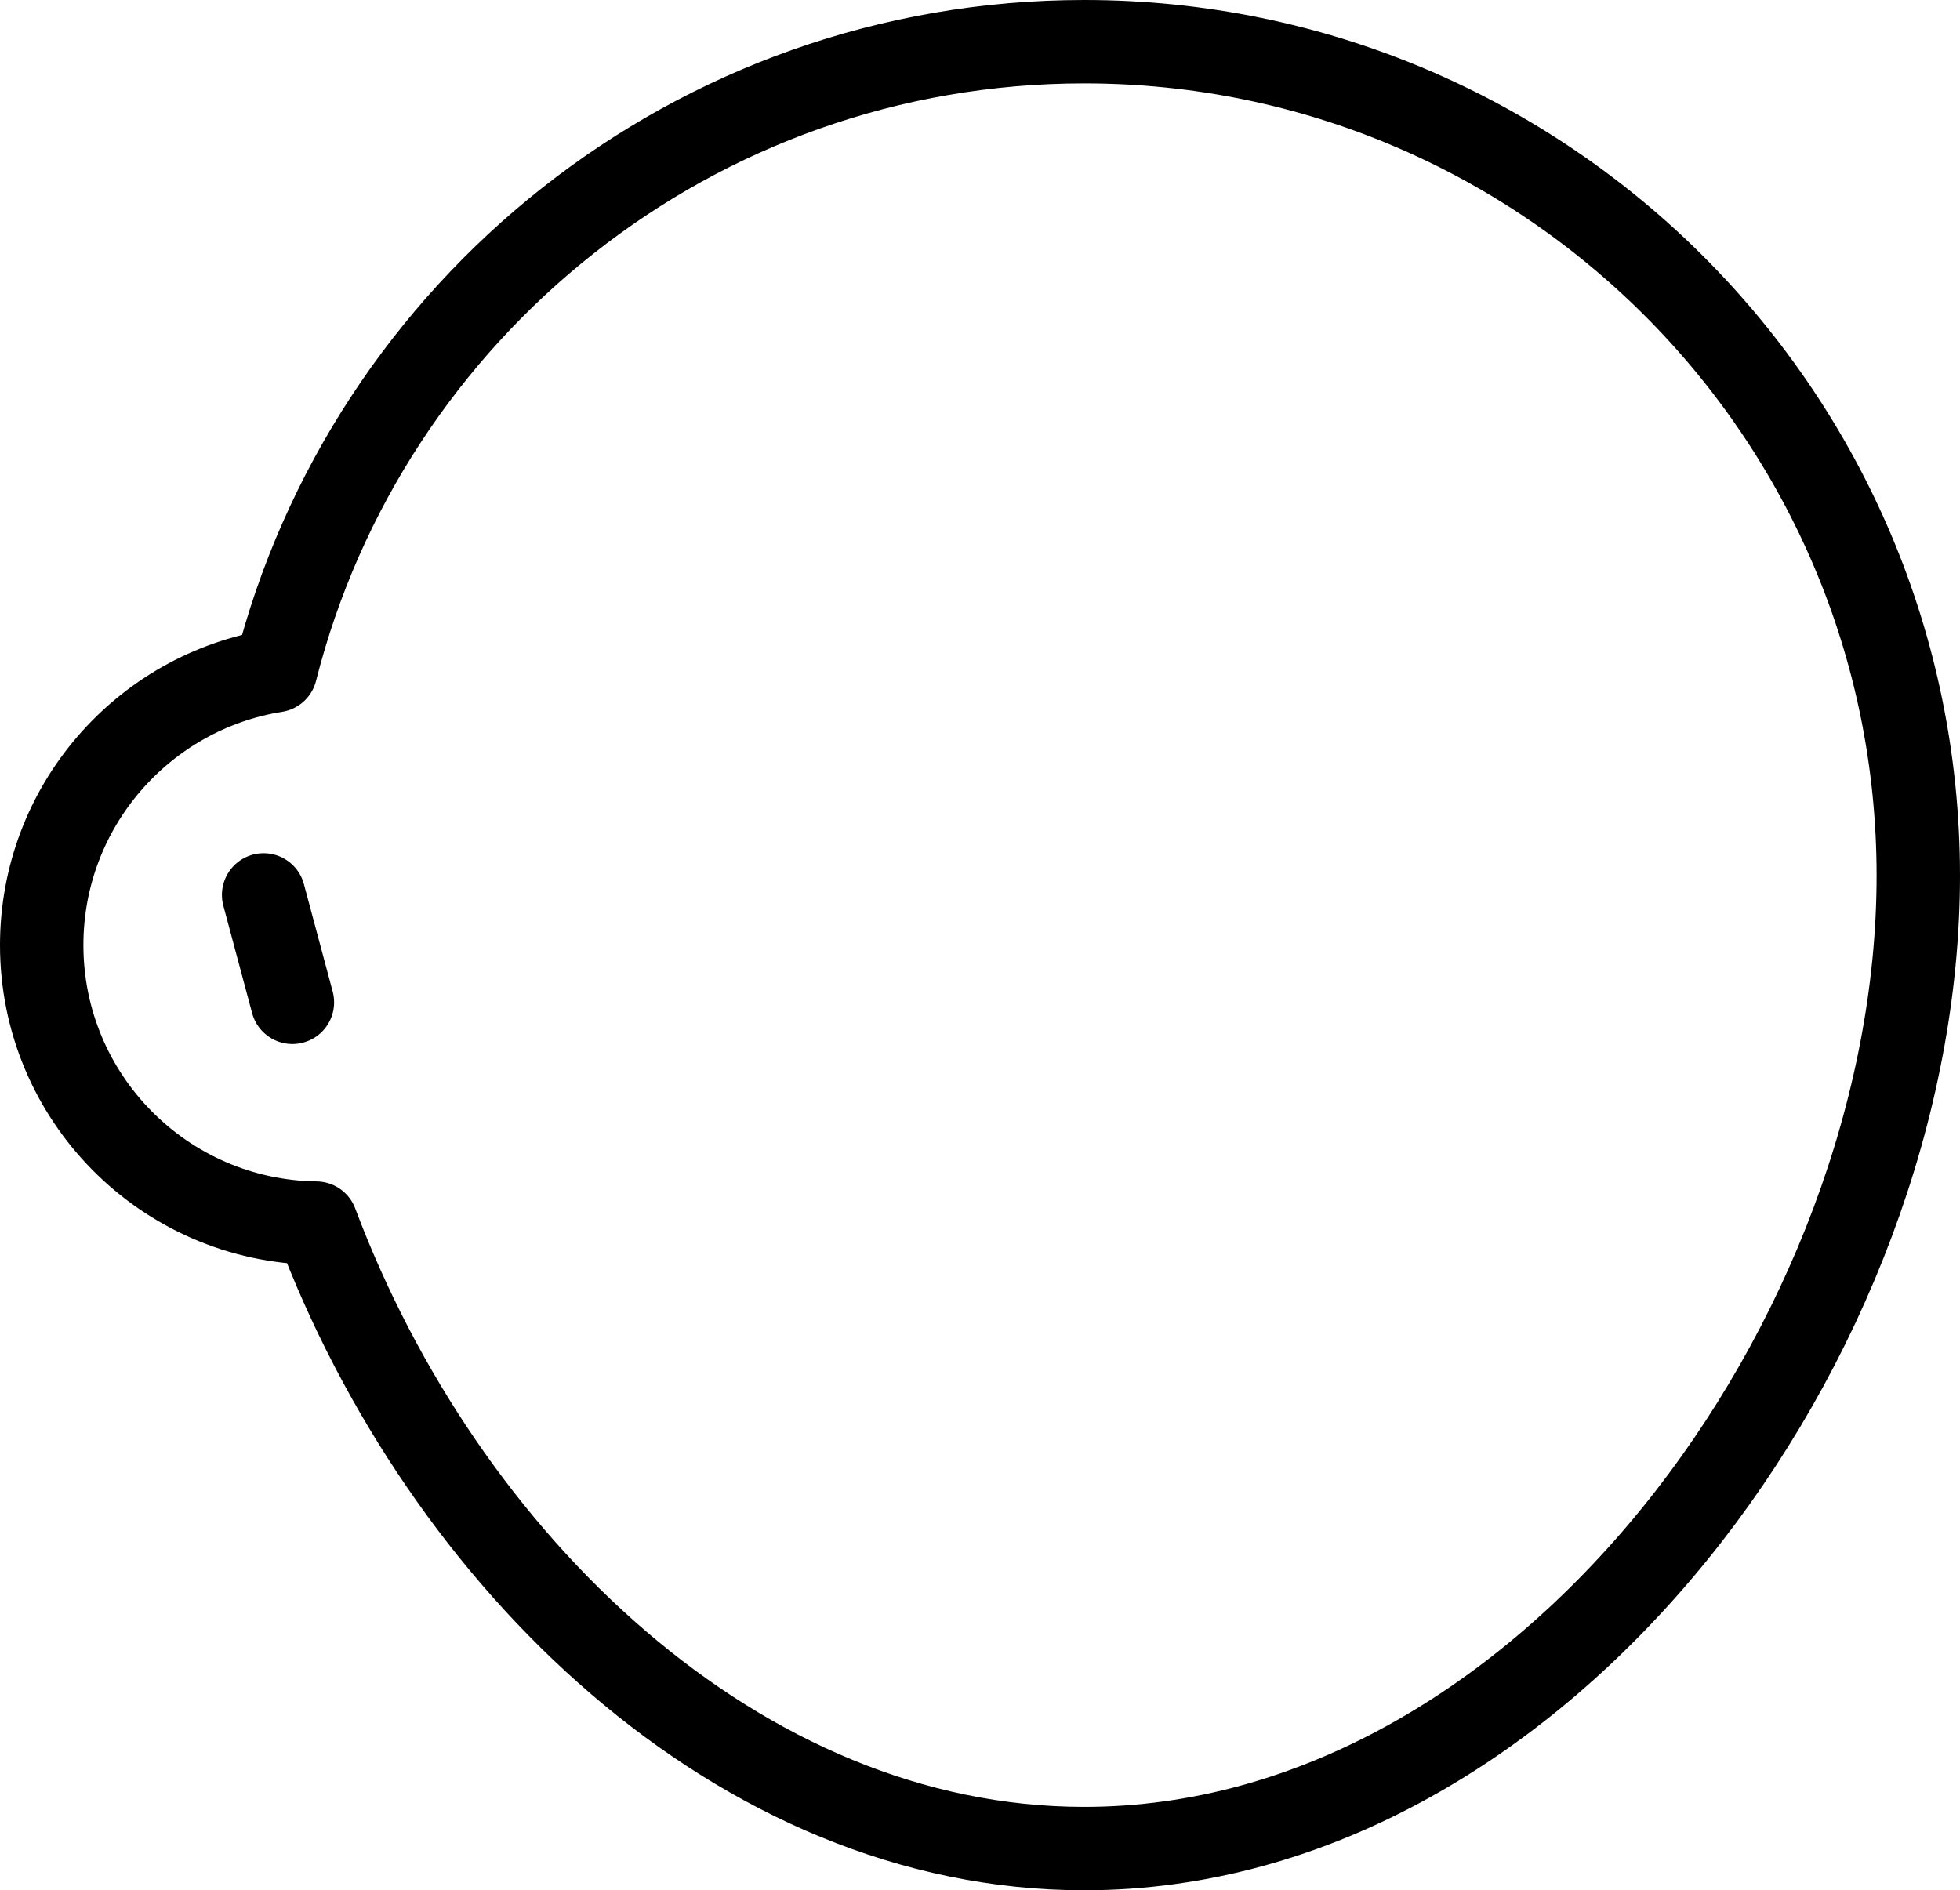 <svg xmlns="http://www.w3.org/2000/svg" xmlns:xlink="http://www.w3.org/1999/xlink" width="564" height="544" version="1.1" viewBox="0 0 564 544"><title>face-2</title><g id="All-customizable-items" fill="none" fill-rule="evenodd" stroke="none" stroke-linecap="round" stroke-linejoin="round" stroke-width="1"><g id="Face/-2" stroke="#000" stroke-width="24" transform="translate(-220, -367)"><path id="face-2" d="M532,379 C664.548,379 772,486.452 772,619 C772,751.548 664.548,899 532,899 C432.699,899 347.484,816.243 310.982,718.993 C267.269,718.449 232,682.843 232,639 C232,599.135 261.159,566.08 299.312,560.001 C325.599,455.979 419.81,379 532,379 Z M295.859,624.545 L304.141,655.455"/></g></g></svg>
